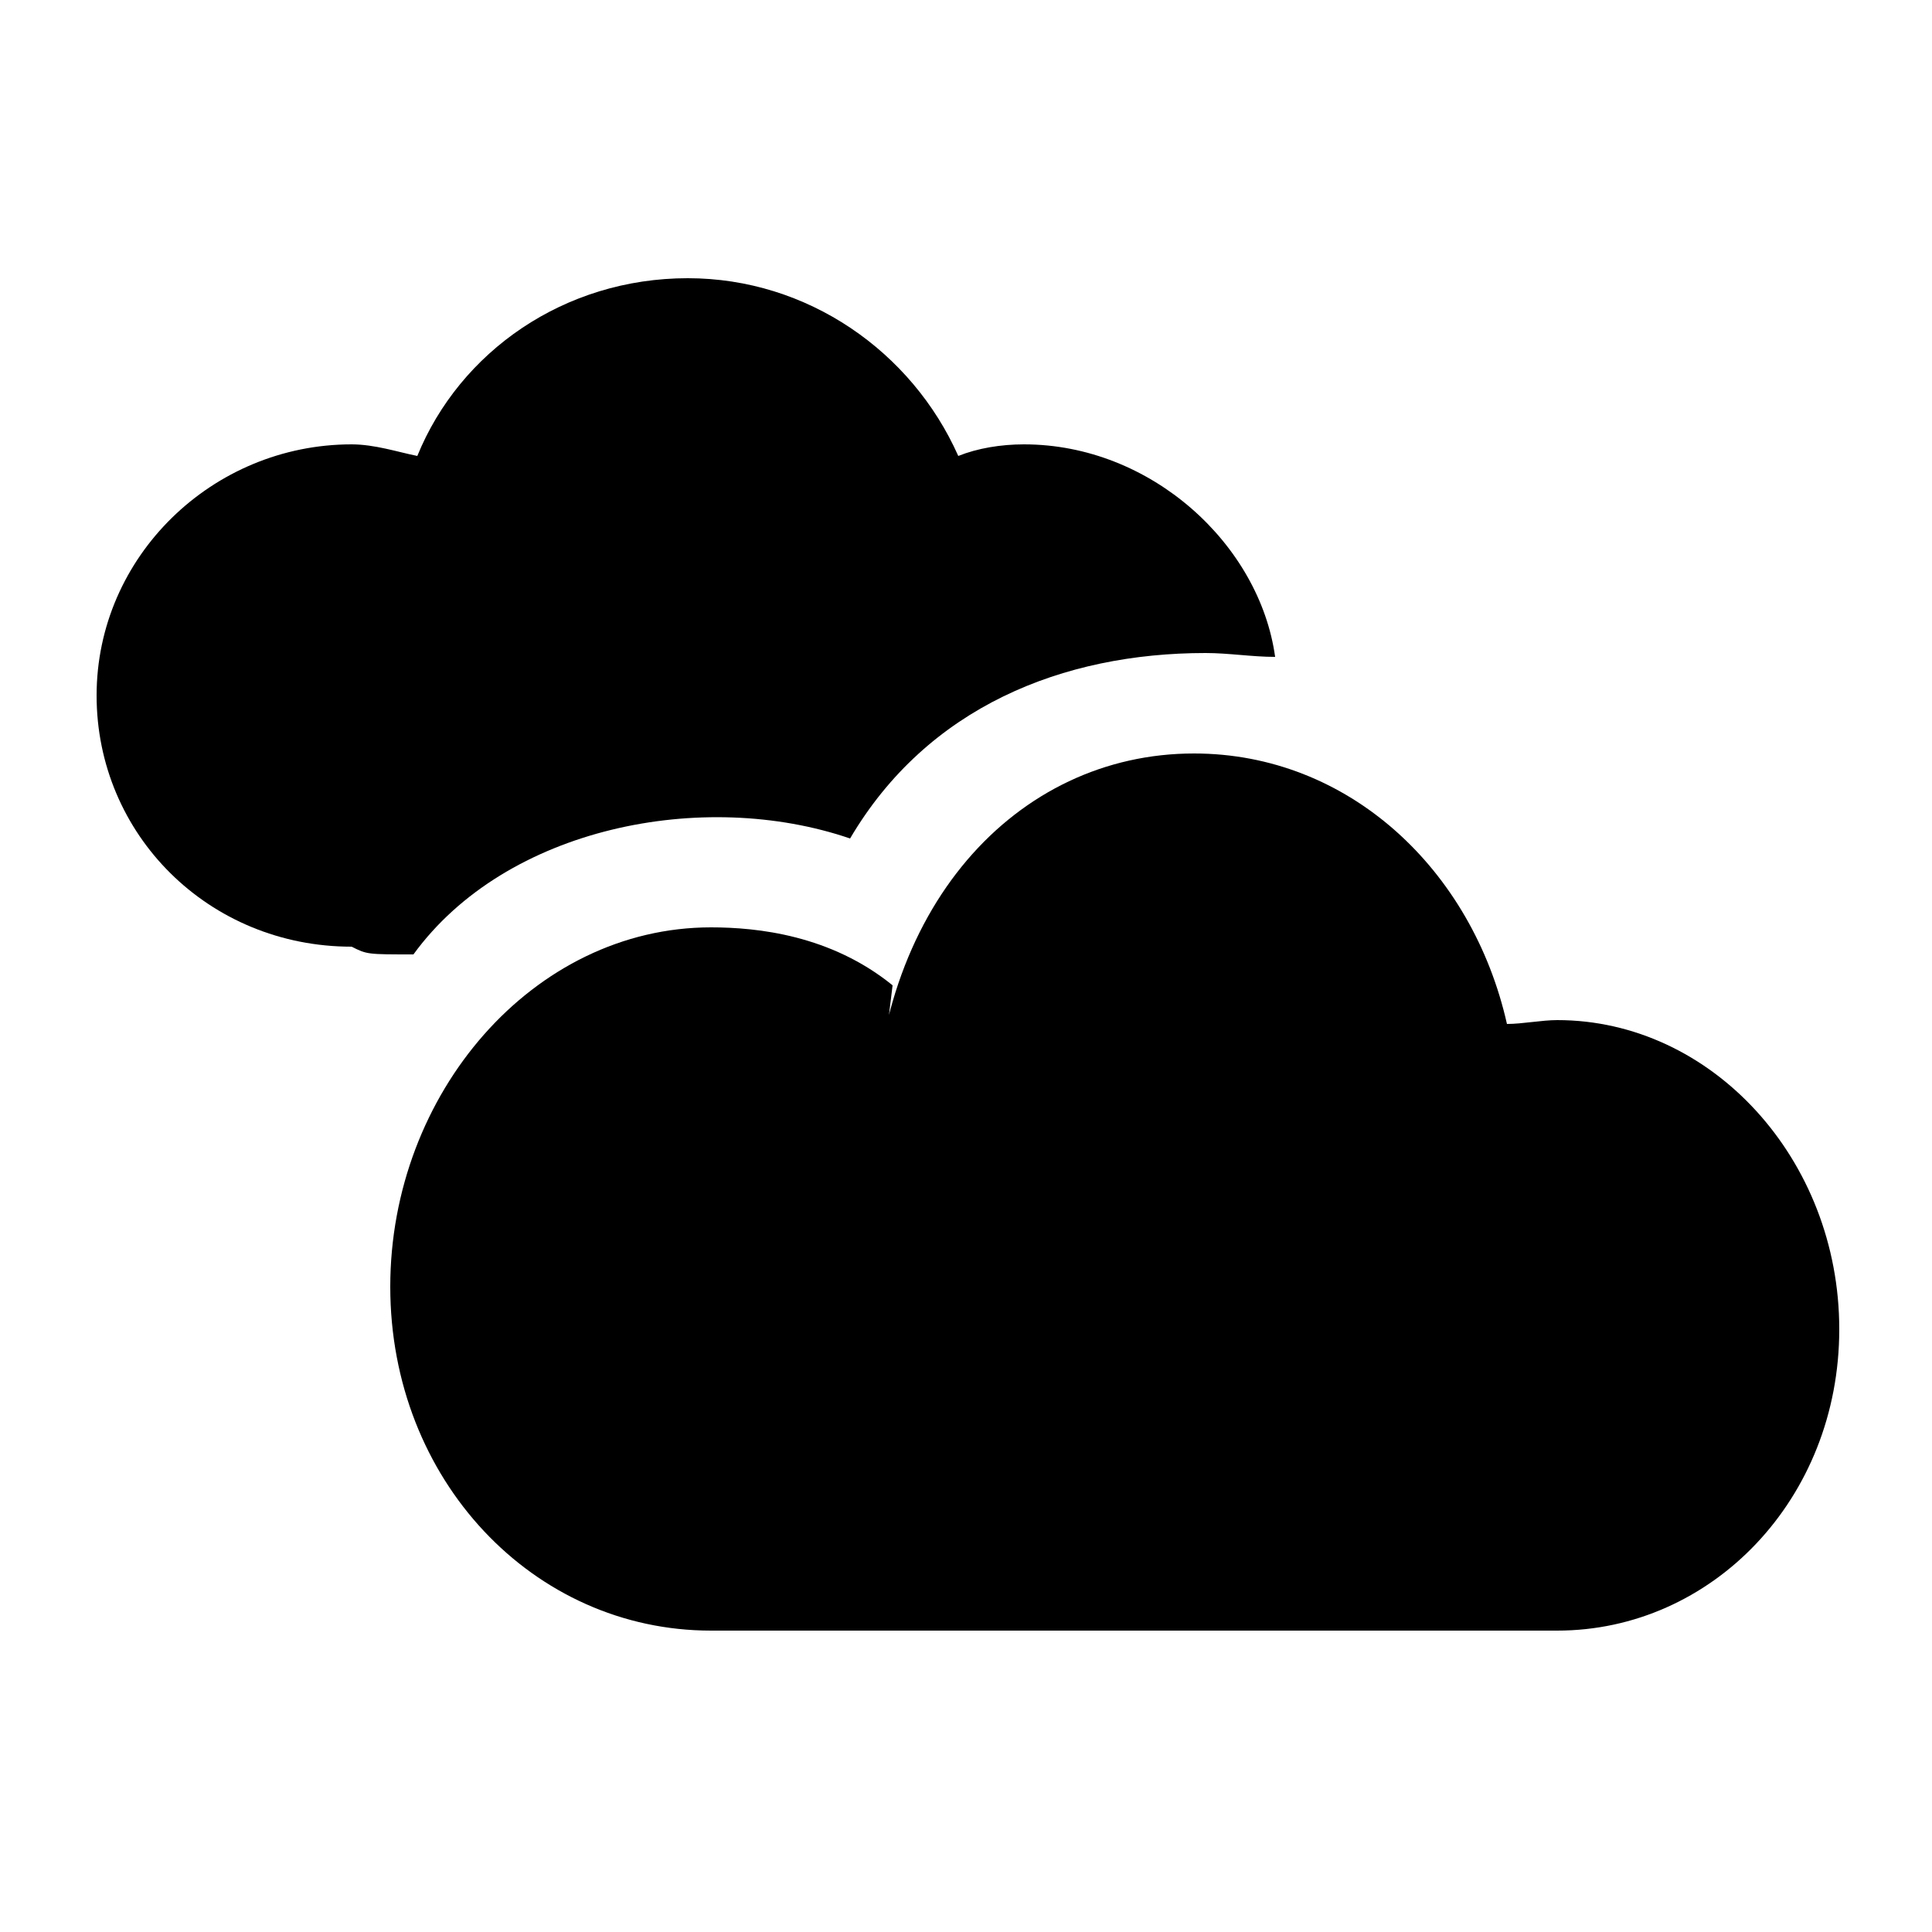<svg version="1.1" id="Layer_1" xmlns="http://www.w3.org/2000/svg" xmlns:xlink="http://www.w3.org/1999/xlink" x="0px" y="0px"
	 viewBox="0 0 50 50" enable-background="new 0 0 36 36" xml:space="preserve">
<path d="
	M10.7,24.7c2.4-3.3,7.5-4.3,11.3-3c2-3.4,5.5-4.8,9.2-4.8c0.6,0,1.2,0.1,1.8,0.1c-0.4-2.9-3.2-5.5-6.5-5.5c-0.6,0-1.2,0.1-1.7,0.3
	c-1.2-2.7-3.9-4.6-7-4.6c-3.2,0-5.9,1.9-7,4.6c-0.5-0.1-1.1-0.3-1.7-0.3c-3.6,0-6.6,2.9-6.6,6.5c0,3.6,2.9,6.5,6.6,6.5
	C9.5,24.7,9.5,24.7,10.7,24.7z"/>
<path d="
	M23.1,25.5c-1.6-1.3-3.5-1.5-4.7-1.5c-4.6,0-8.3,4.3-8.3,9.3c0,5,3.7,8.9,8.3,8.9c3.6,0,18.8,0,21.9,0c4,0,7.3-3.4,7.3-7.8
	c0-4.4-3.3-8-7.3-8c-0.4,0-0.9,0.1-1.3,0.1l0,0c-0.9-4-4.1-7-8.1-7c-4.6,0-8.3,4-8.3,10.1"/>
</svg>
